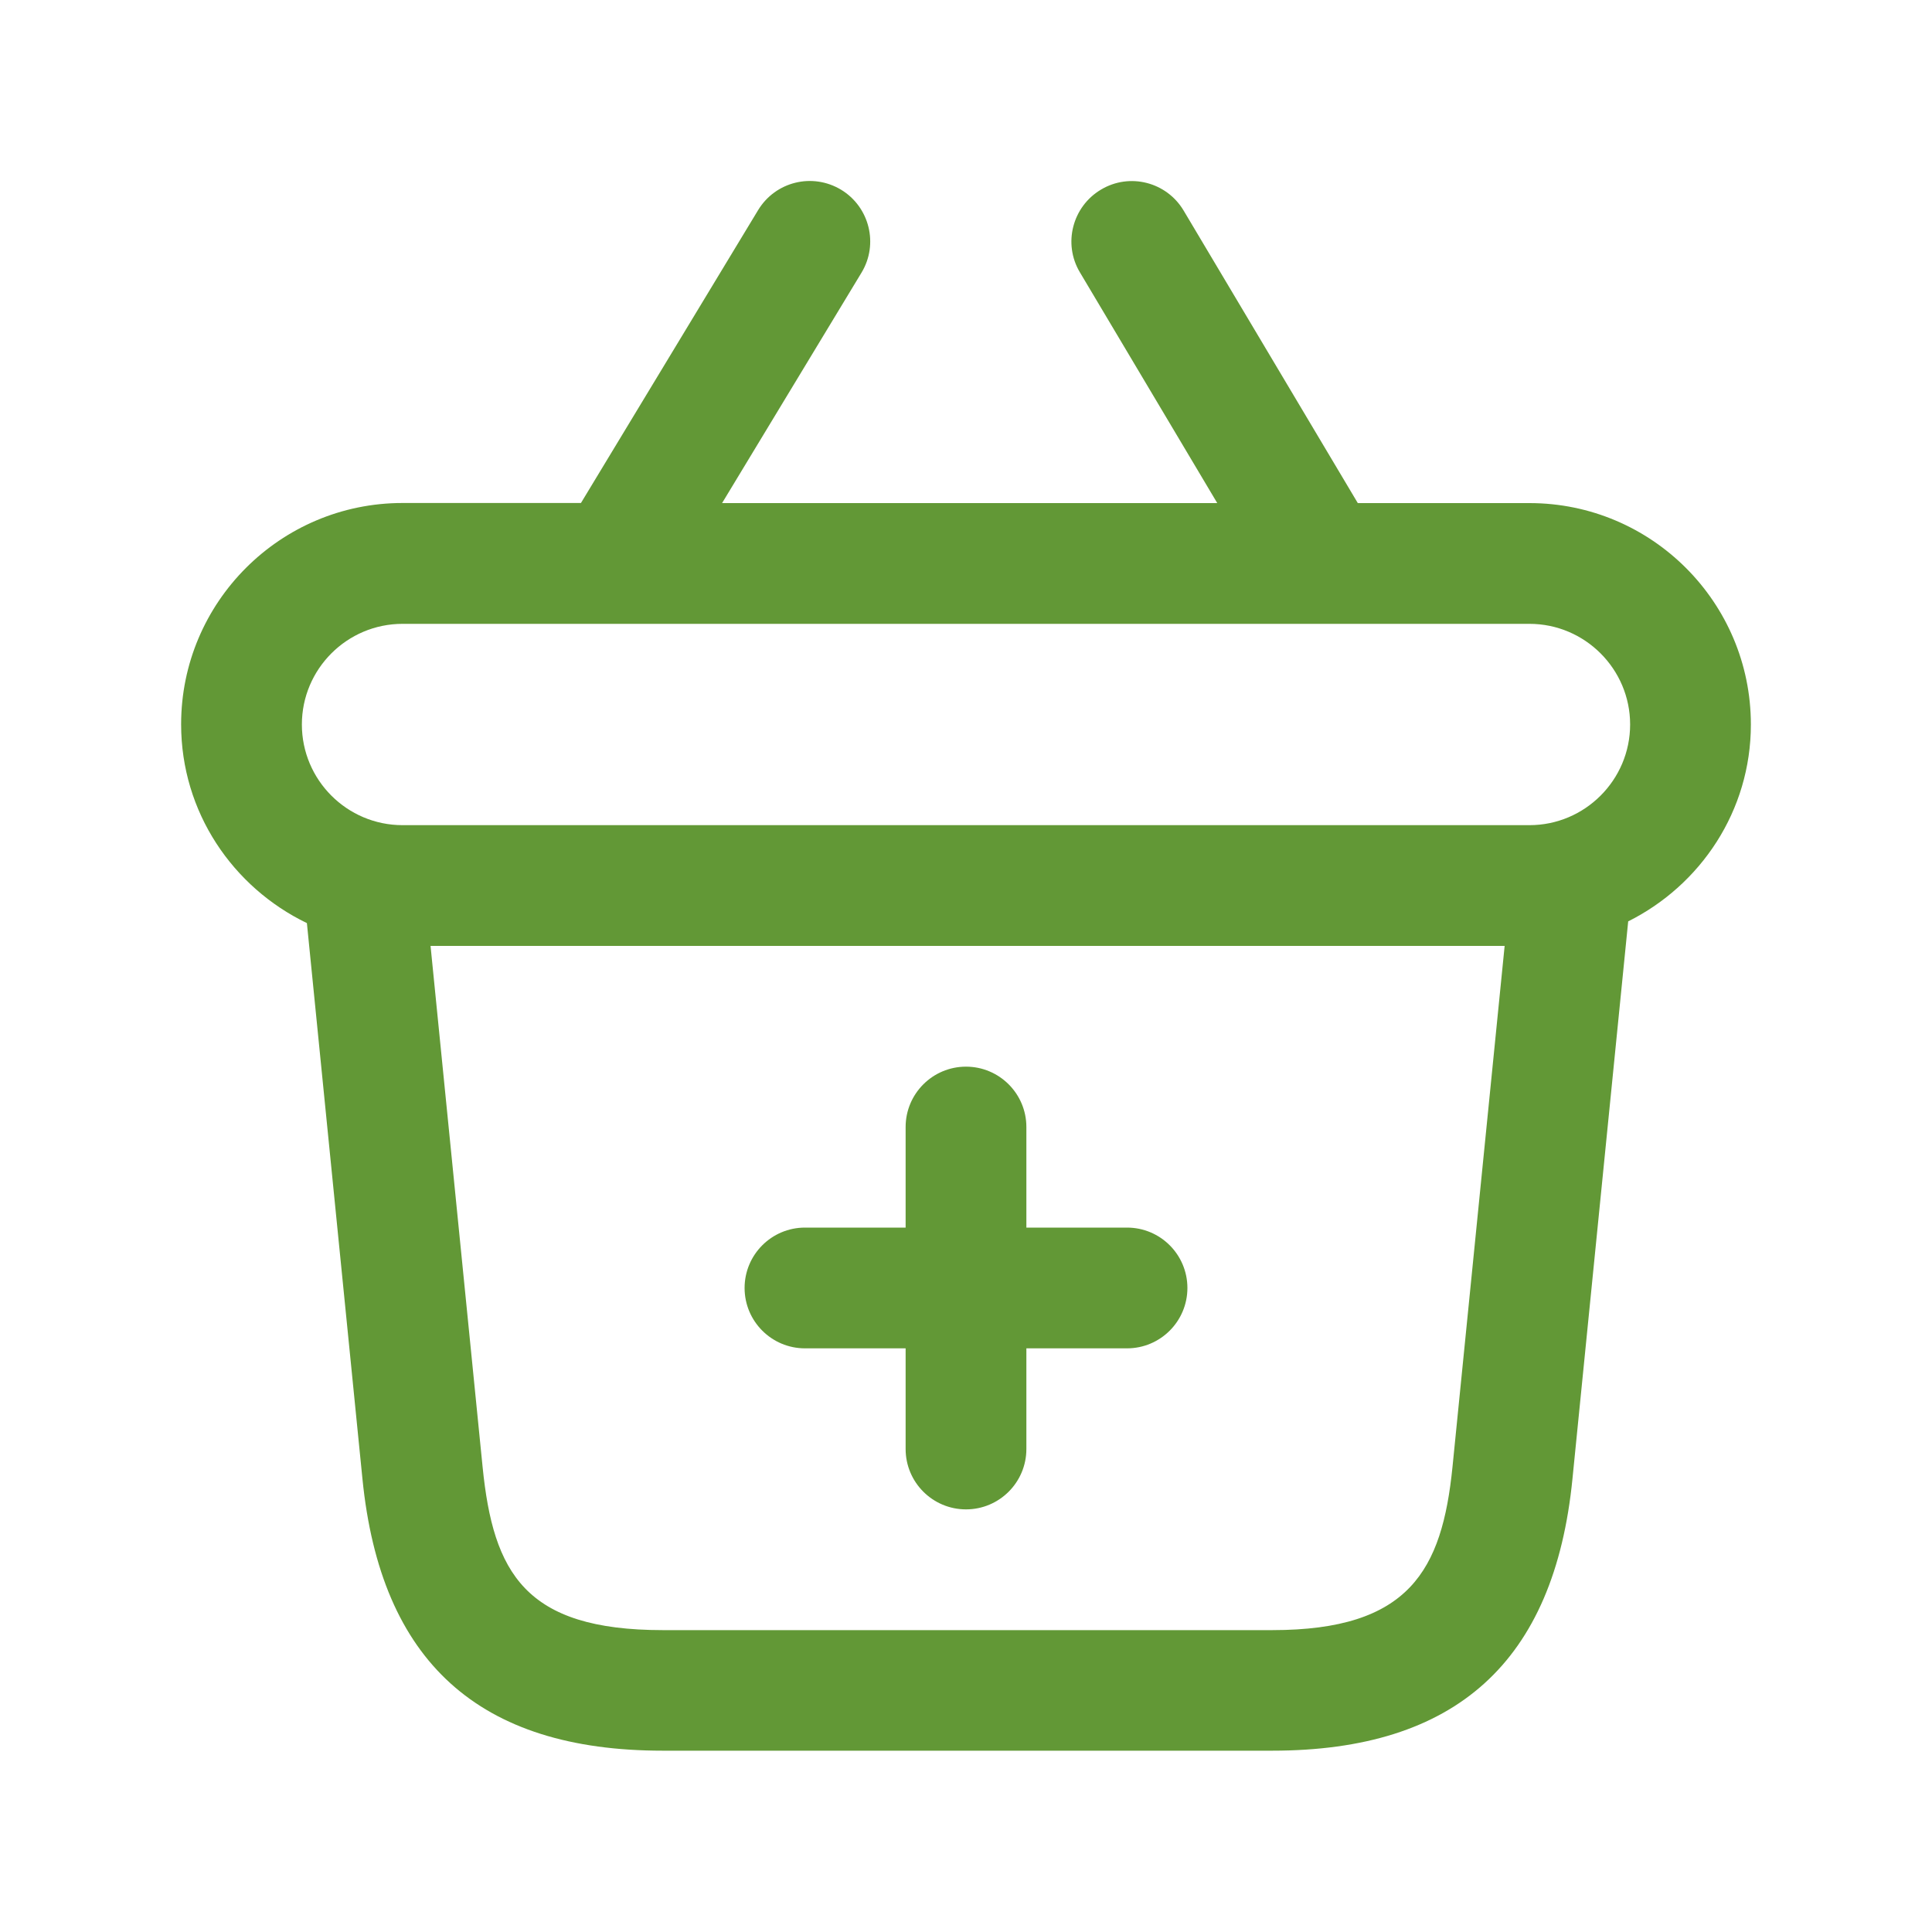 <svg width="20" height="20" viewBox="0 0 20 20" fill="none" xmlns="http://www.w3.org/2000/svg">
<path d="M18.125 7.5C18.125 6.236 17.098 5.208 15.833 5.208H14.056L12.253 2.18C12.077 1.884 11.694 1.785 11.397 1.963C11.101 2.139 11.002 2.523 11.179 2.819L12.601 5.208H7.475L8.918 2.823C9.097 2.528 9.002 2.143 8.707 1.964C8.409 1.785 8.027 1.88 7.848 2.175L6.014 5.207H4.167C2.902 5.207 1.875 6.234 1.875 7.498C1.875 8.406 2.409 9.185 3.177 9.556L3.752 15.309C3.941 17.203 4.958 18.123 6.861 18.123H13.169C15.072 18.123 16.09 17.203 16.278 15.309L16.855 9.538C17.605 9.163 18.125 8.394 18.125 7.5ZM4.167 6.458H15.833C16.407 6.458 16.875 6.926 16.875 7.5C16.875 8.074 16.407 8.542 15.833 8.542H4.167C3.592 8.542 3.125 8.074 3.125 7.5C3.125 6.926 3.592 6.458 4.167 6.458ZM15.036 15.187C14.928 16.256 14.589 16.875 13.17 16.875H6.862C5.435 16.875 5.106 16.282 4.996 15.187L4.457 9.792H15.576L15.036 15.187ZM12.292 13.333C12.292 13.678 12.012 13.958 11.667 13.958H10.625V15C10.625 15.345 10.345 15.625 10 15.625C9.655 15.625 9.375 15.345 9.375 15V13.958H8.333C7.988 13.958 7.708 13.678 7.708 13.333C7.708 12.988 7.988 12.708 8.333 12.708H9.375V11.667C9.375 11.322 9.655 11.042 10 11.042C10.345 11.042 10.625 11.322 10.625 11.667V12.708H11.667C12.012 12.708 12.292 12.988 12.292 13.333Z" fill="#629836"/>
</svg>
